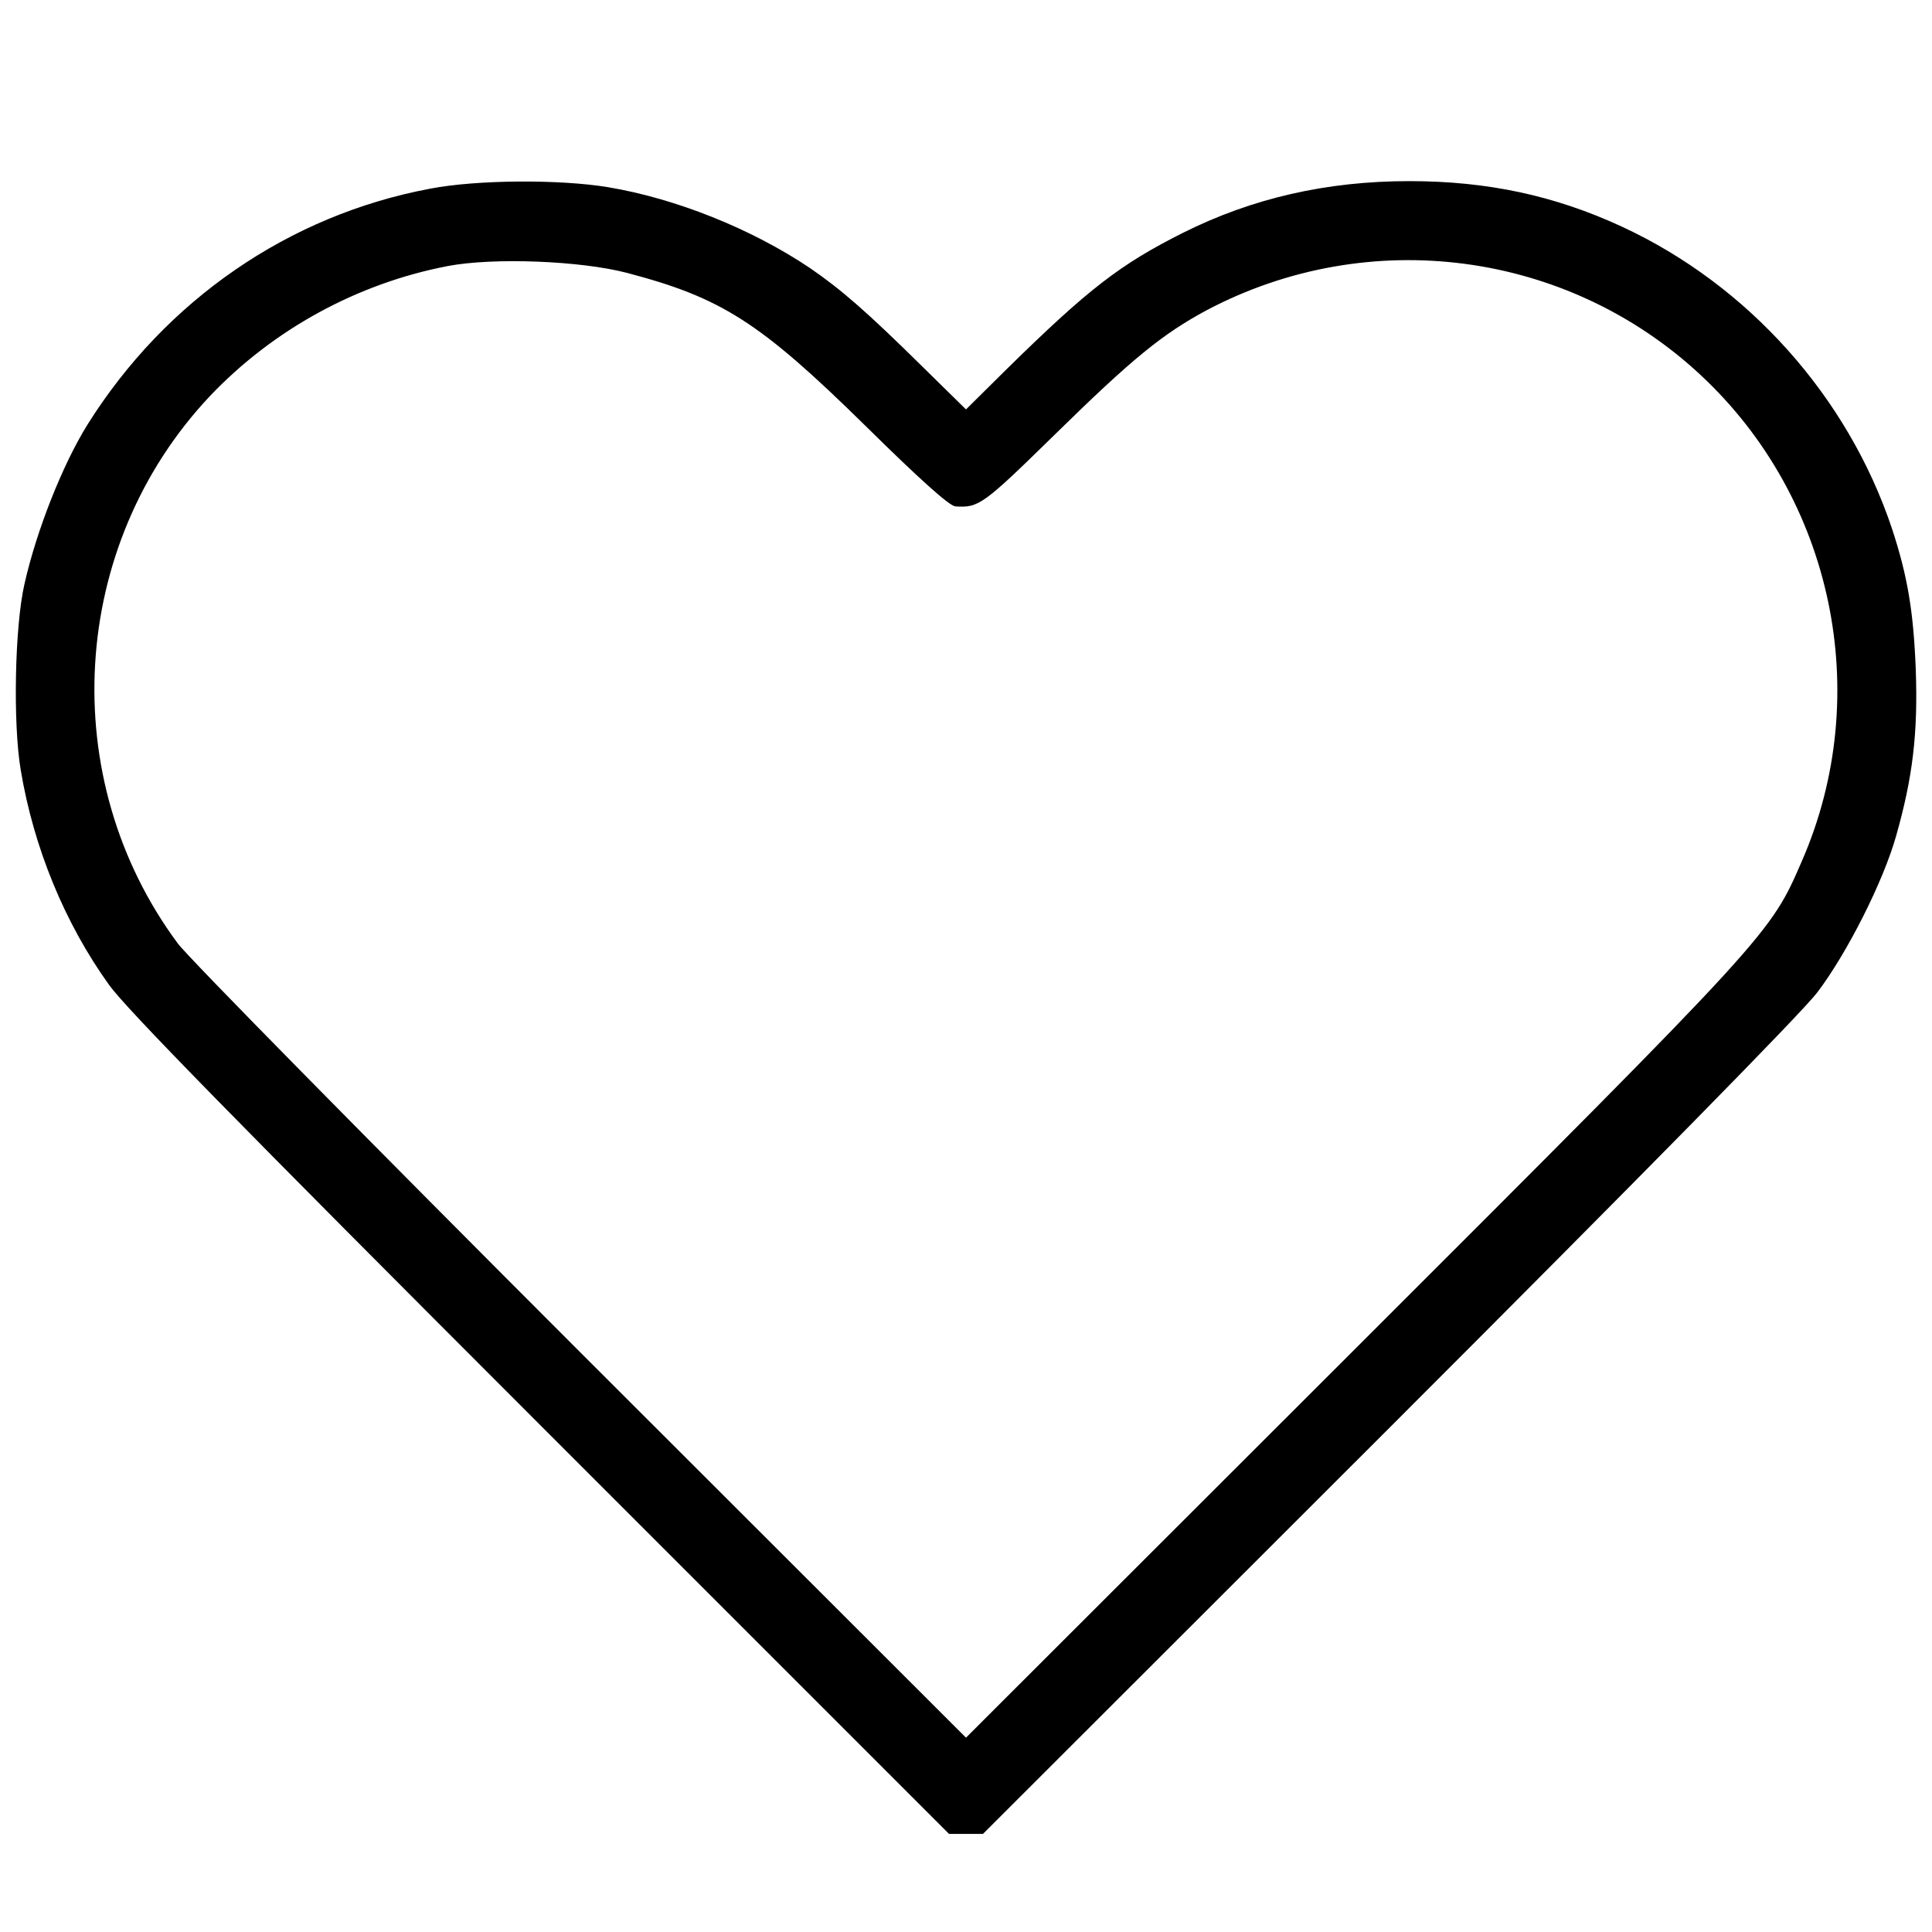 <?xml version="1.0" standalone="no"?>
<!DOCTYPE svg PUBLIC "-//W3C//DTD SVG 20010904//EN"
 "http://www.w3.org/TR/2001/REC-SVG-20010904/DTD/svg10.dtd">
<svg version="1.0" xmlns="http://www.w3.org/2000/svg"
 width="512pt" height="512pt" viewBox="0 0 512 512"
 preserveAspectRatio="xMidYMid meet">

<g transform="translate(0,512) scale(0.1,-0.1)"
fill="#000000" stroke="none">
<path d="M1140 4620 c-374 -70 -701 -295 -908 -625 -66 -106 -135 -280 -167
-422 -26 -112 -31 -371 -10 -494 34 -204 116 -405 234 -569 45 -63 335 -359
1143 -1167 l1083 -1083 45 0 45 0 1073 1072 c683 683 1097 1104 1138 1158 79
104 175 294 209 415 44 155 58 272 52 440 -6 156 -22 249 -63 374 -117 350
-381 645 -715 800 -179 83 -358 121 -564 121 -219 0 -416 -45 -600 -137 -167
-84 -250 -148 -468 -362 l-107 -106 -113 111 c-152 150 -218 207 -301 264
-155 104 -355 184 -535 214 -127 21 -347 20 -471 -4z m521 -223 c251 -66 352
-130 631 -404 145 -143 224 -214 240 -215 62 -4 73 4 263 190 207 203 286 267
403 330 430 227 955 158 1309 -172 351 -327 460 -846 269 -1286 -85 -196 -76
-187 -1190 -1300 l-1026 -1025 -1021 1020 c-561 561 -1042 1049 -1068 1085
-324 437 -288 1054 85 1450 168 177 391 299 631 345 121 23 351 14 474 -18z"/>
</g>
</svg>
